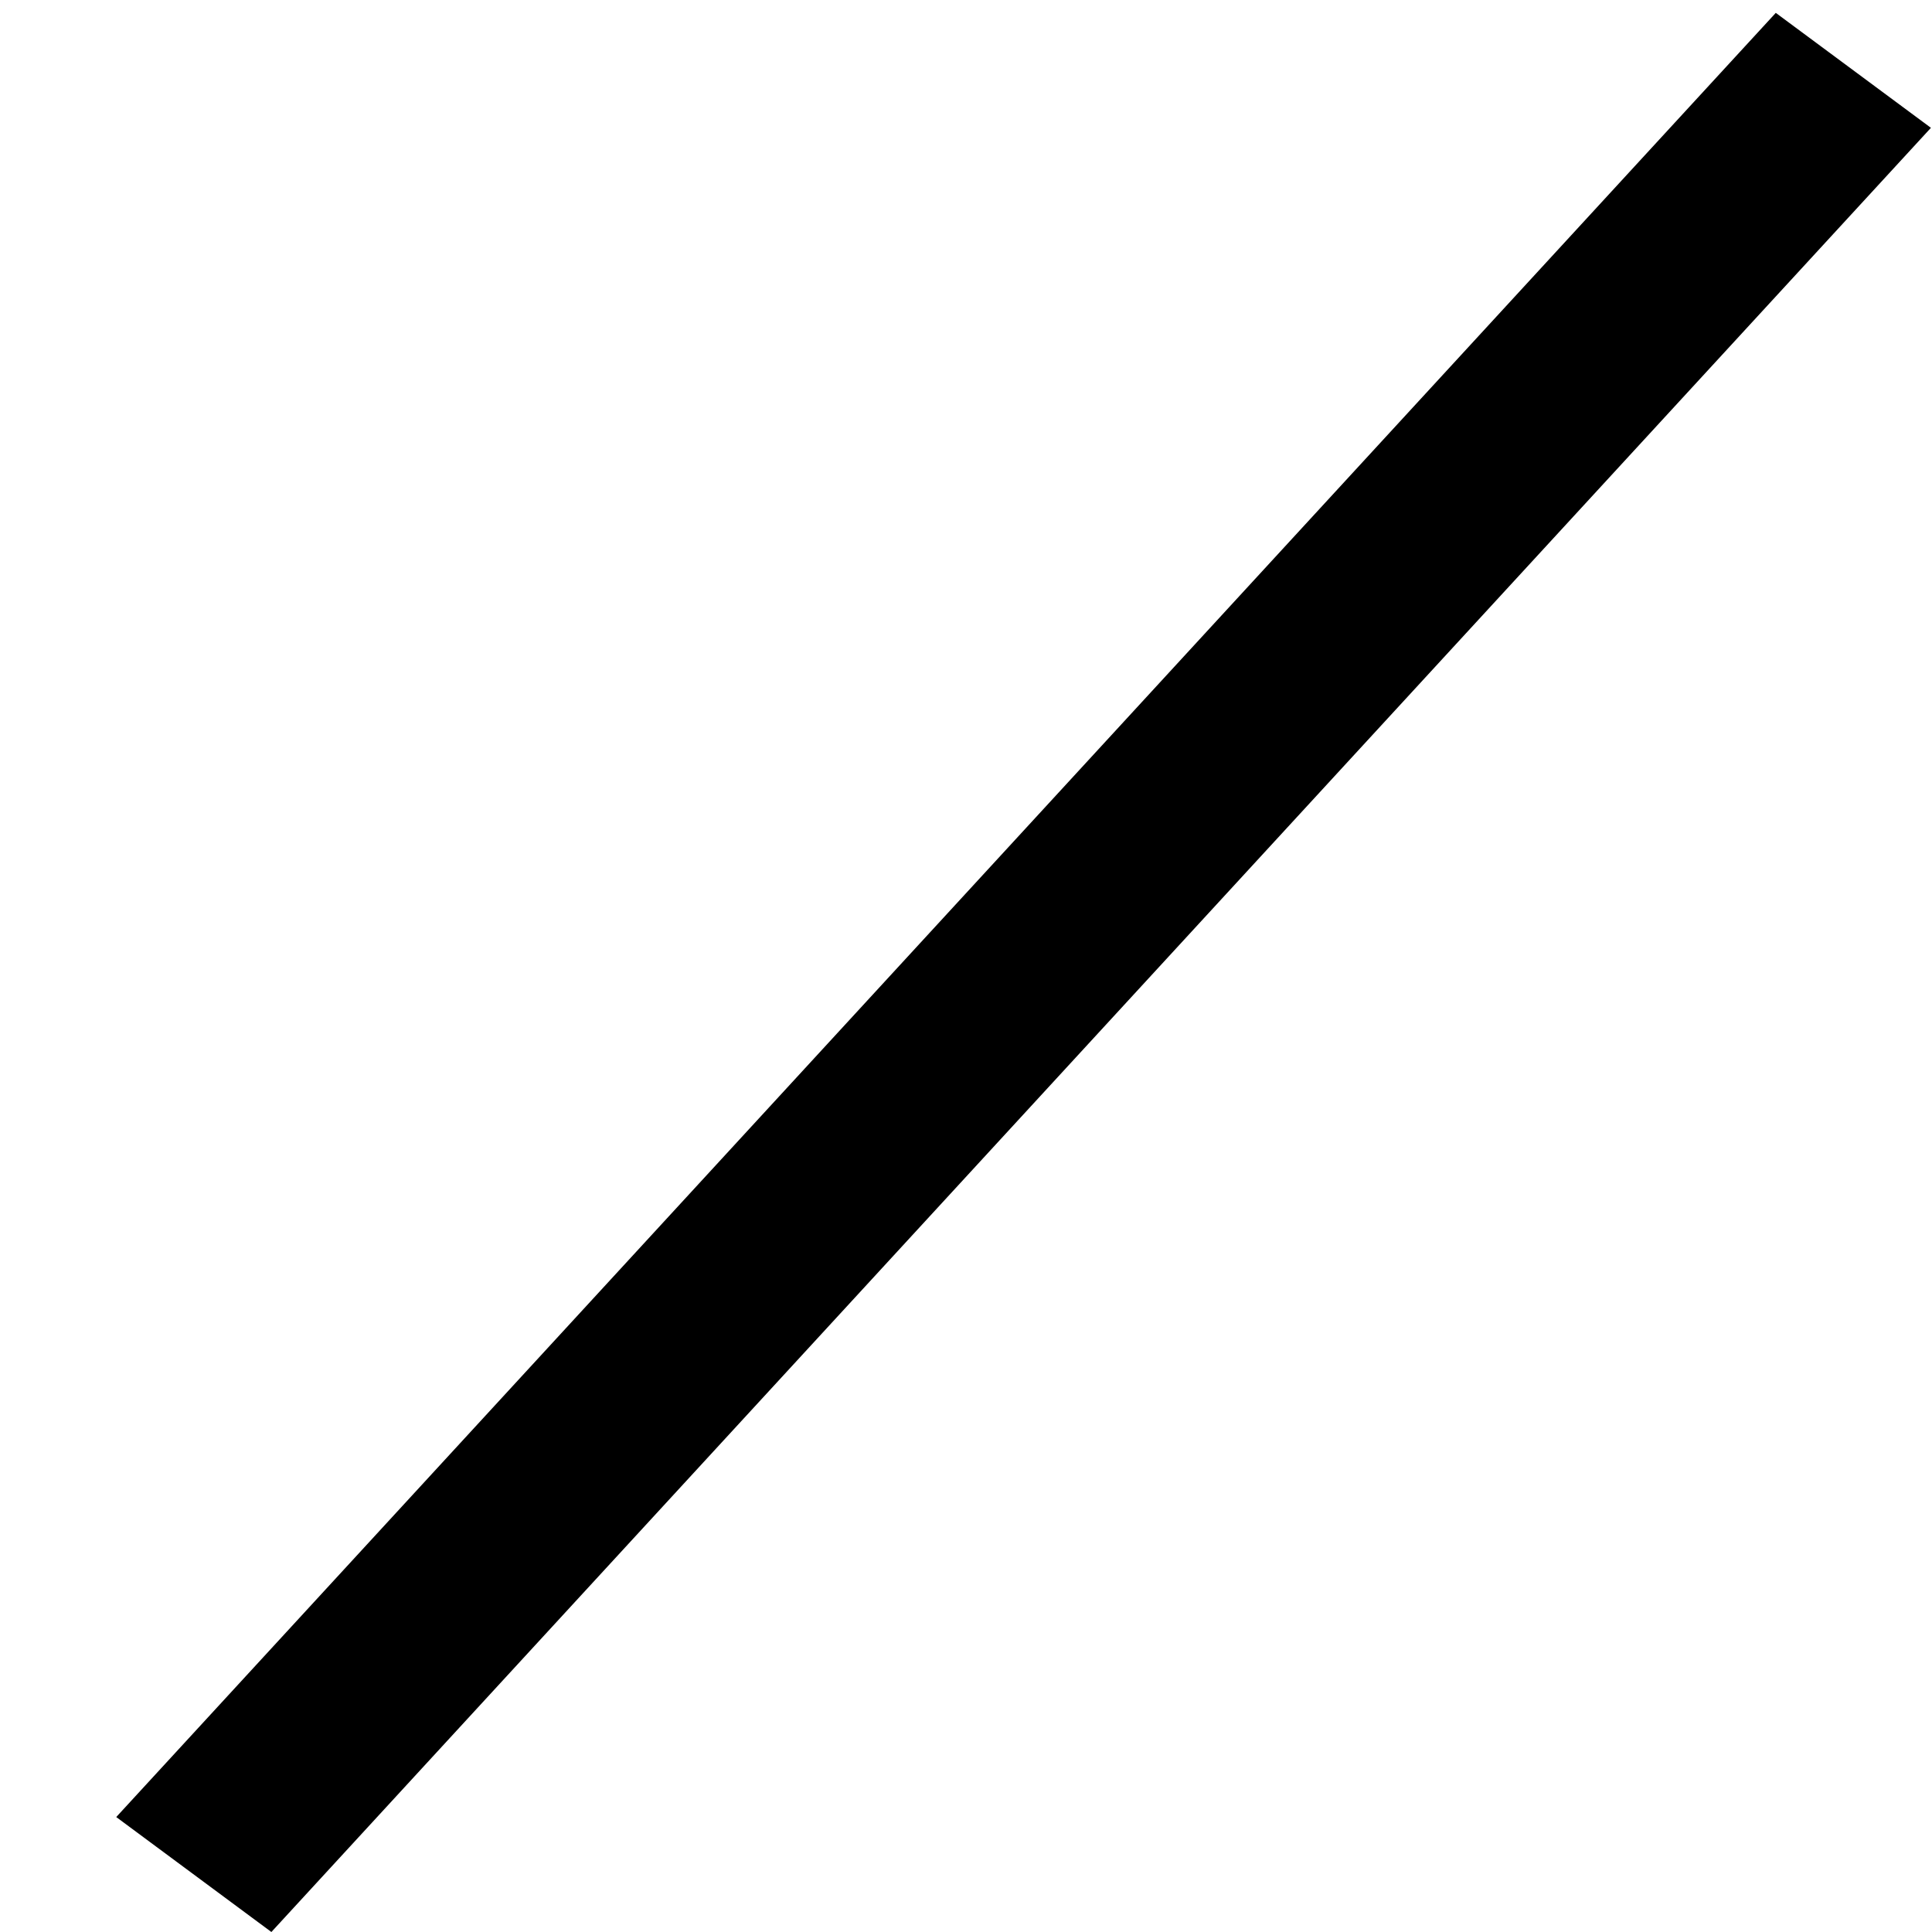 <?xml version="1.0" encoding="UTF-8" standalone="no"?><svg width='15' height='15' viewBox='0 0 15 15' fill='none' xmlns='http://www.w3.org/2000/svg'>
<line y1='-0.75' x2='19.032' y2='-0.75' transform='matrix(0.677 -0.736 0.803 0.595 2.107 15)' stroke='black' stroke-width='1.5'/>
</svg>
